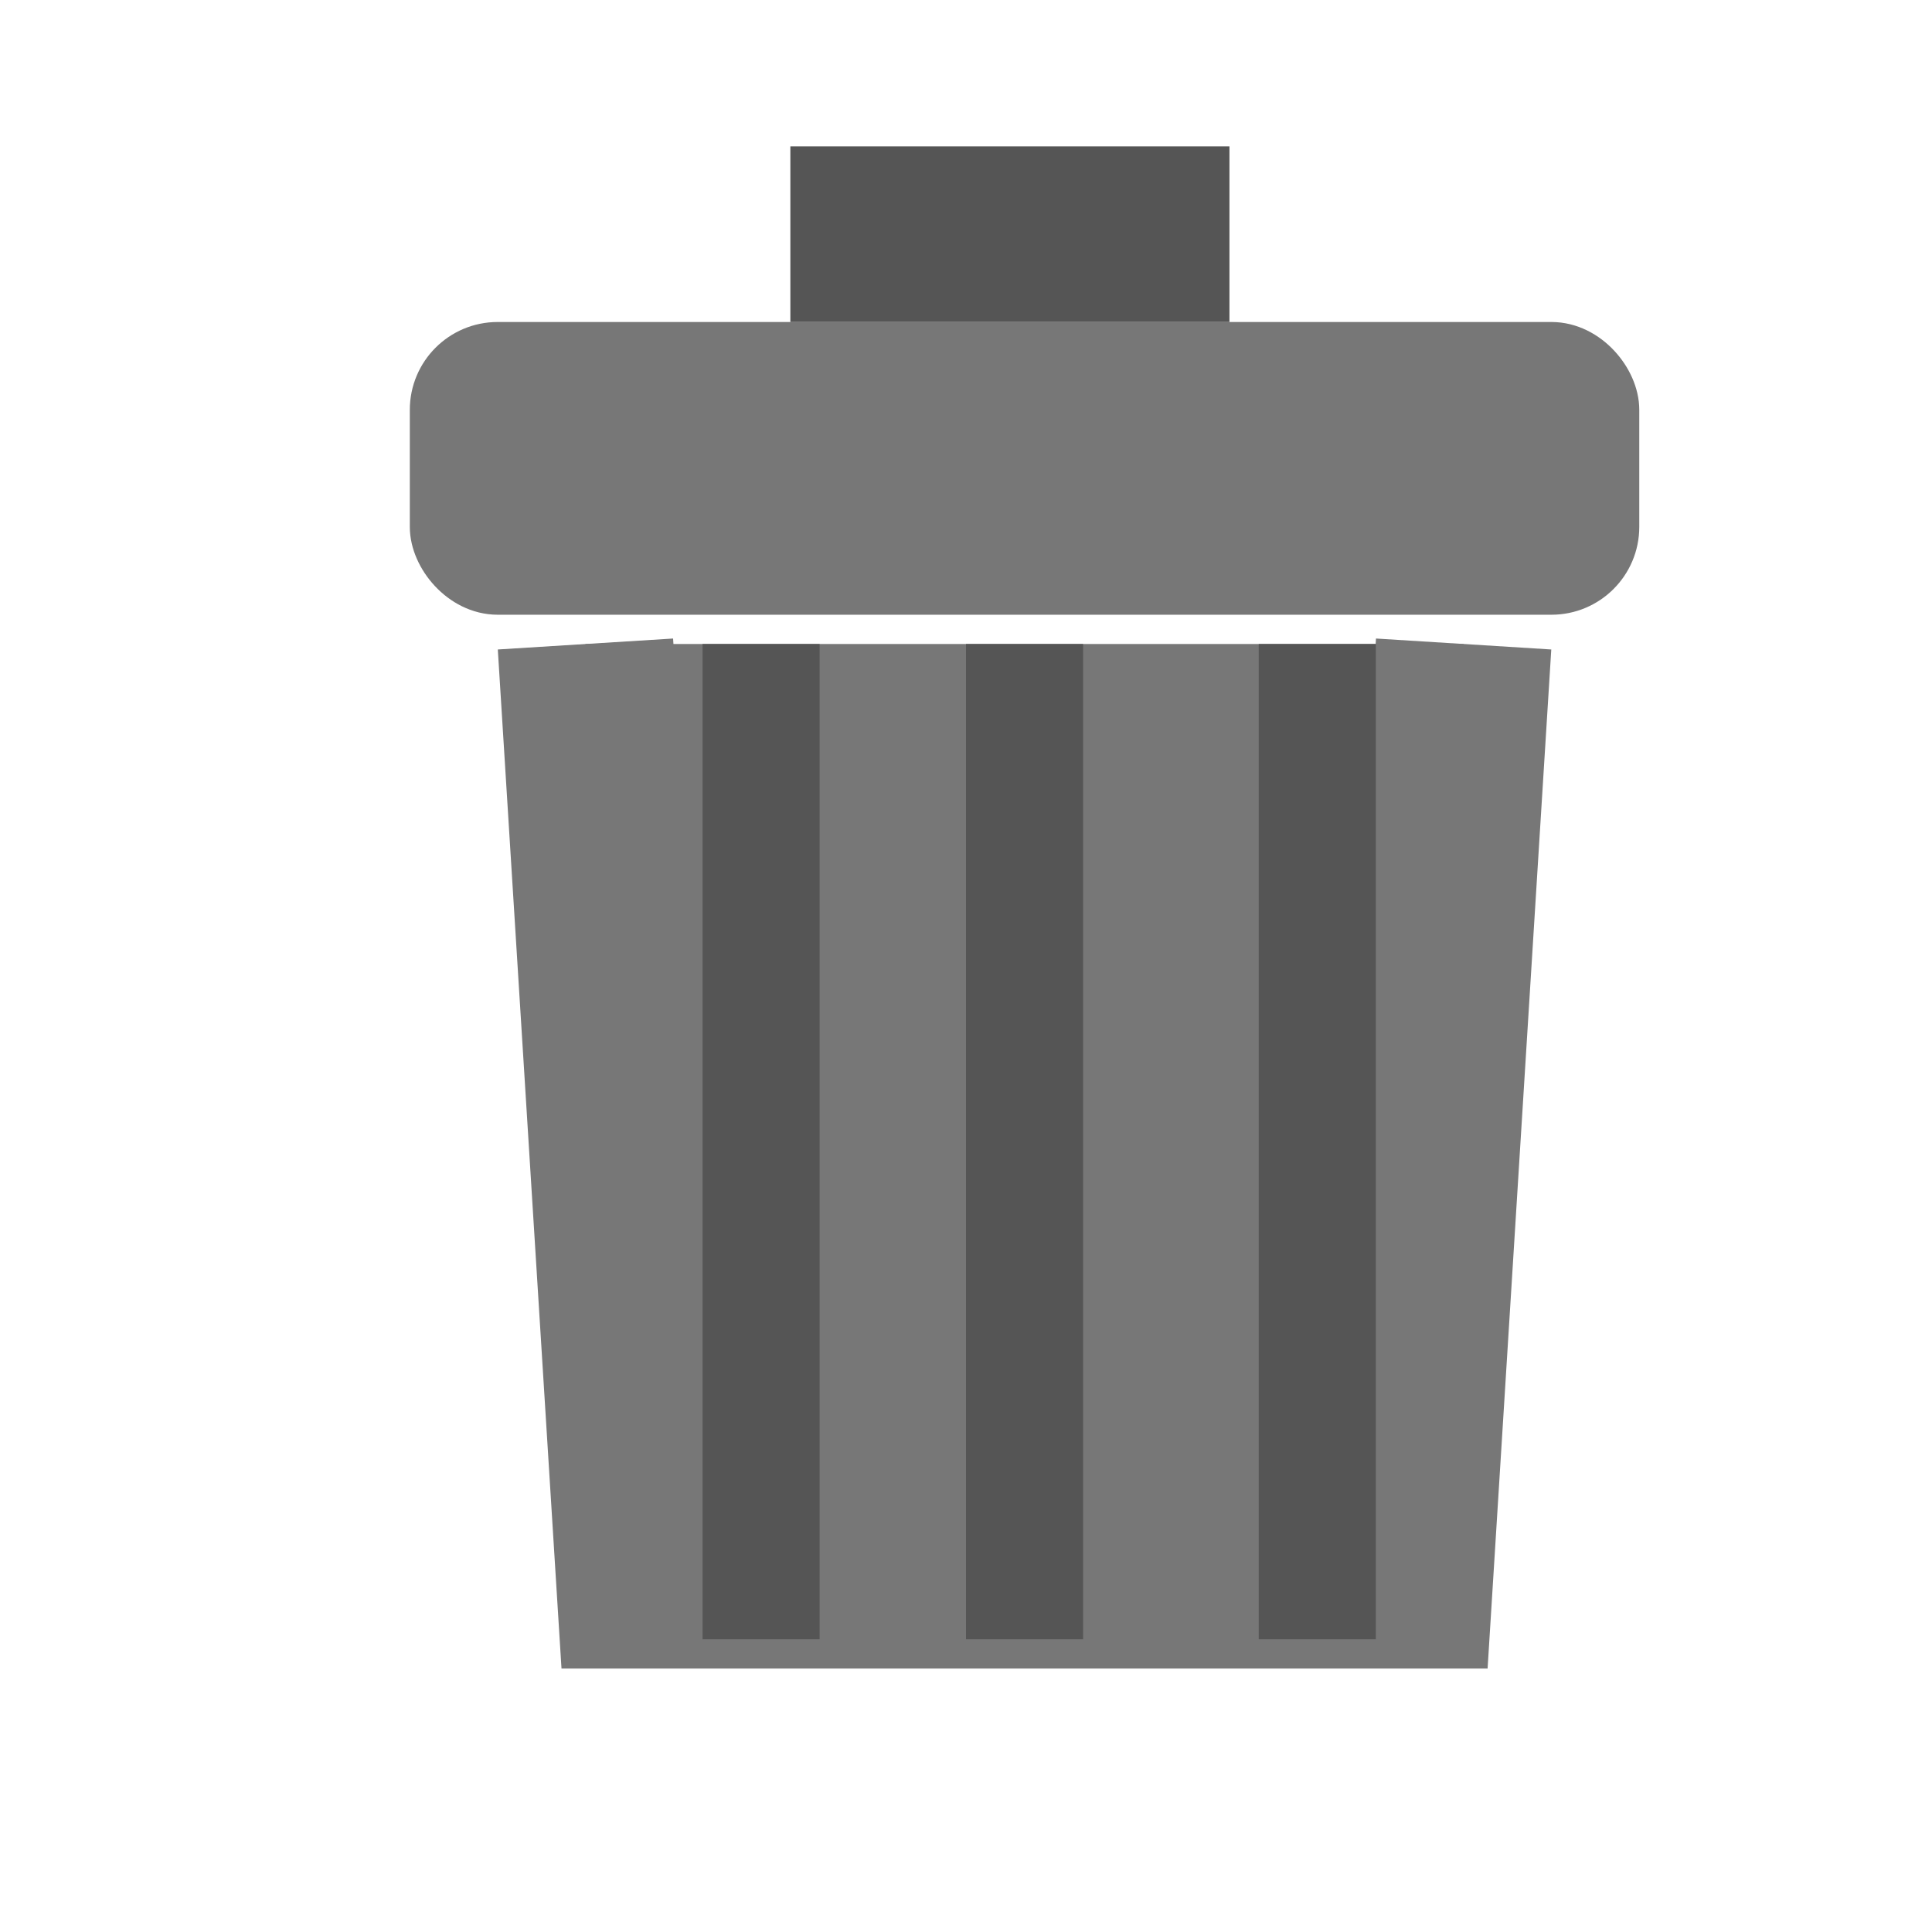 <svg  width="33" height="33" version="1.1" xmlns="http://www.w3.org/2000/svg" >
<!-- Recycling Button
	<polyline stroke="white" stroke-width="1" fill="white" points=" 10,3 0,25 4,33 28,33 33,25 22,3"/>

	<polyline stroke="#6DA037" stroke-width="4" fill="none" points=" 8,20 5,26 6,28 12,28 "/>
	<polyline stroke="#6DA037" stroke-width="4" fill="none" points="10,26 13,28 10,30"/> 

	<polyline stroke="#6DA037" stroke-width="4" fill="none" points=" 18,28 27,28 28,26 25,20" />
	<polyline stroke="#6DA037" stroke-width="2" fill="#6DA037" points="23.75,23.5 24,18 28.75,21.165" /> 

	<polyline stroke="#6DA037" stroke-width="4" fill="none" points=" 22.5,15 18,7 14.5,7 11,14"/>
	<polyline stroke="#6DA037" stroke-width="2" fill="#6DA037" points="" />  -->

	<!-- <circle cx="17" cy="17" r="10" fill="#6DA037" onclick="removeFromCart()"/> -->

<!-- Forest Style Trash Can
	<polyline stroke="#777" stroke-width="3" fill="#777" points=" 4,10 14,5 14,2 20,2 20,5 30,10 " />
	<polyline stroke="#777" stroke-width="3" fill="#777" points=" 9,11 12,27 22,27 25,11 " />
	<line stroke="#555" stroke-width="2" x1="21" y1="28" x2="22.5" y2="11" />
	<line stroke="#555" stroke-width="2" x1="17" y1="28" x2="17" y2="11" />
	<line stroke="#555" stroke-width="2" x1="13" y1="28" x2="11.5" y2="11" />
	<line stroke="#555" stroke-width="3" x1="13" y1="2" x2="21" y2="2" />
-->

 	 <rect x="7.5" y="6" rx="1" ry="1" width="20" height="4" style="fill:#777;stroke:#777;"/>
	<polyline stroke="#777" stroke-width="3" fill="#777" points=" 10,11 11,27 24,27 25,11 " />
	<line stroke="#555" stroke-width="2" x1="22.5" y1="28" x2="22.5" y2="11" />
	<line stroke="#555" stroke-width="2" x1="17.5" y1="28" x2="17.5" y2="11" />
	<line stroke="#555" stroke-width="2" x1="13" y1="28" x2="13" y2="11" />
	<line stroke="#555" stroke-width="3" x1="13.5" y1="4" x2="21" y2="4" />



</svg>
